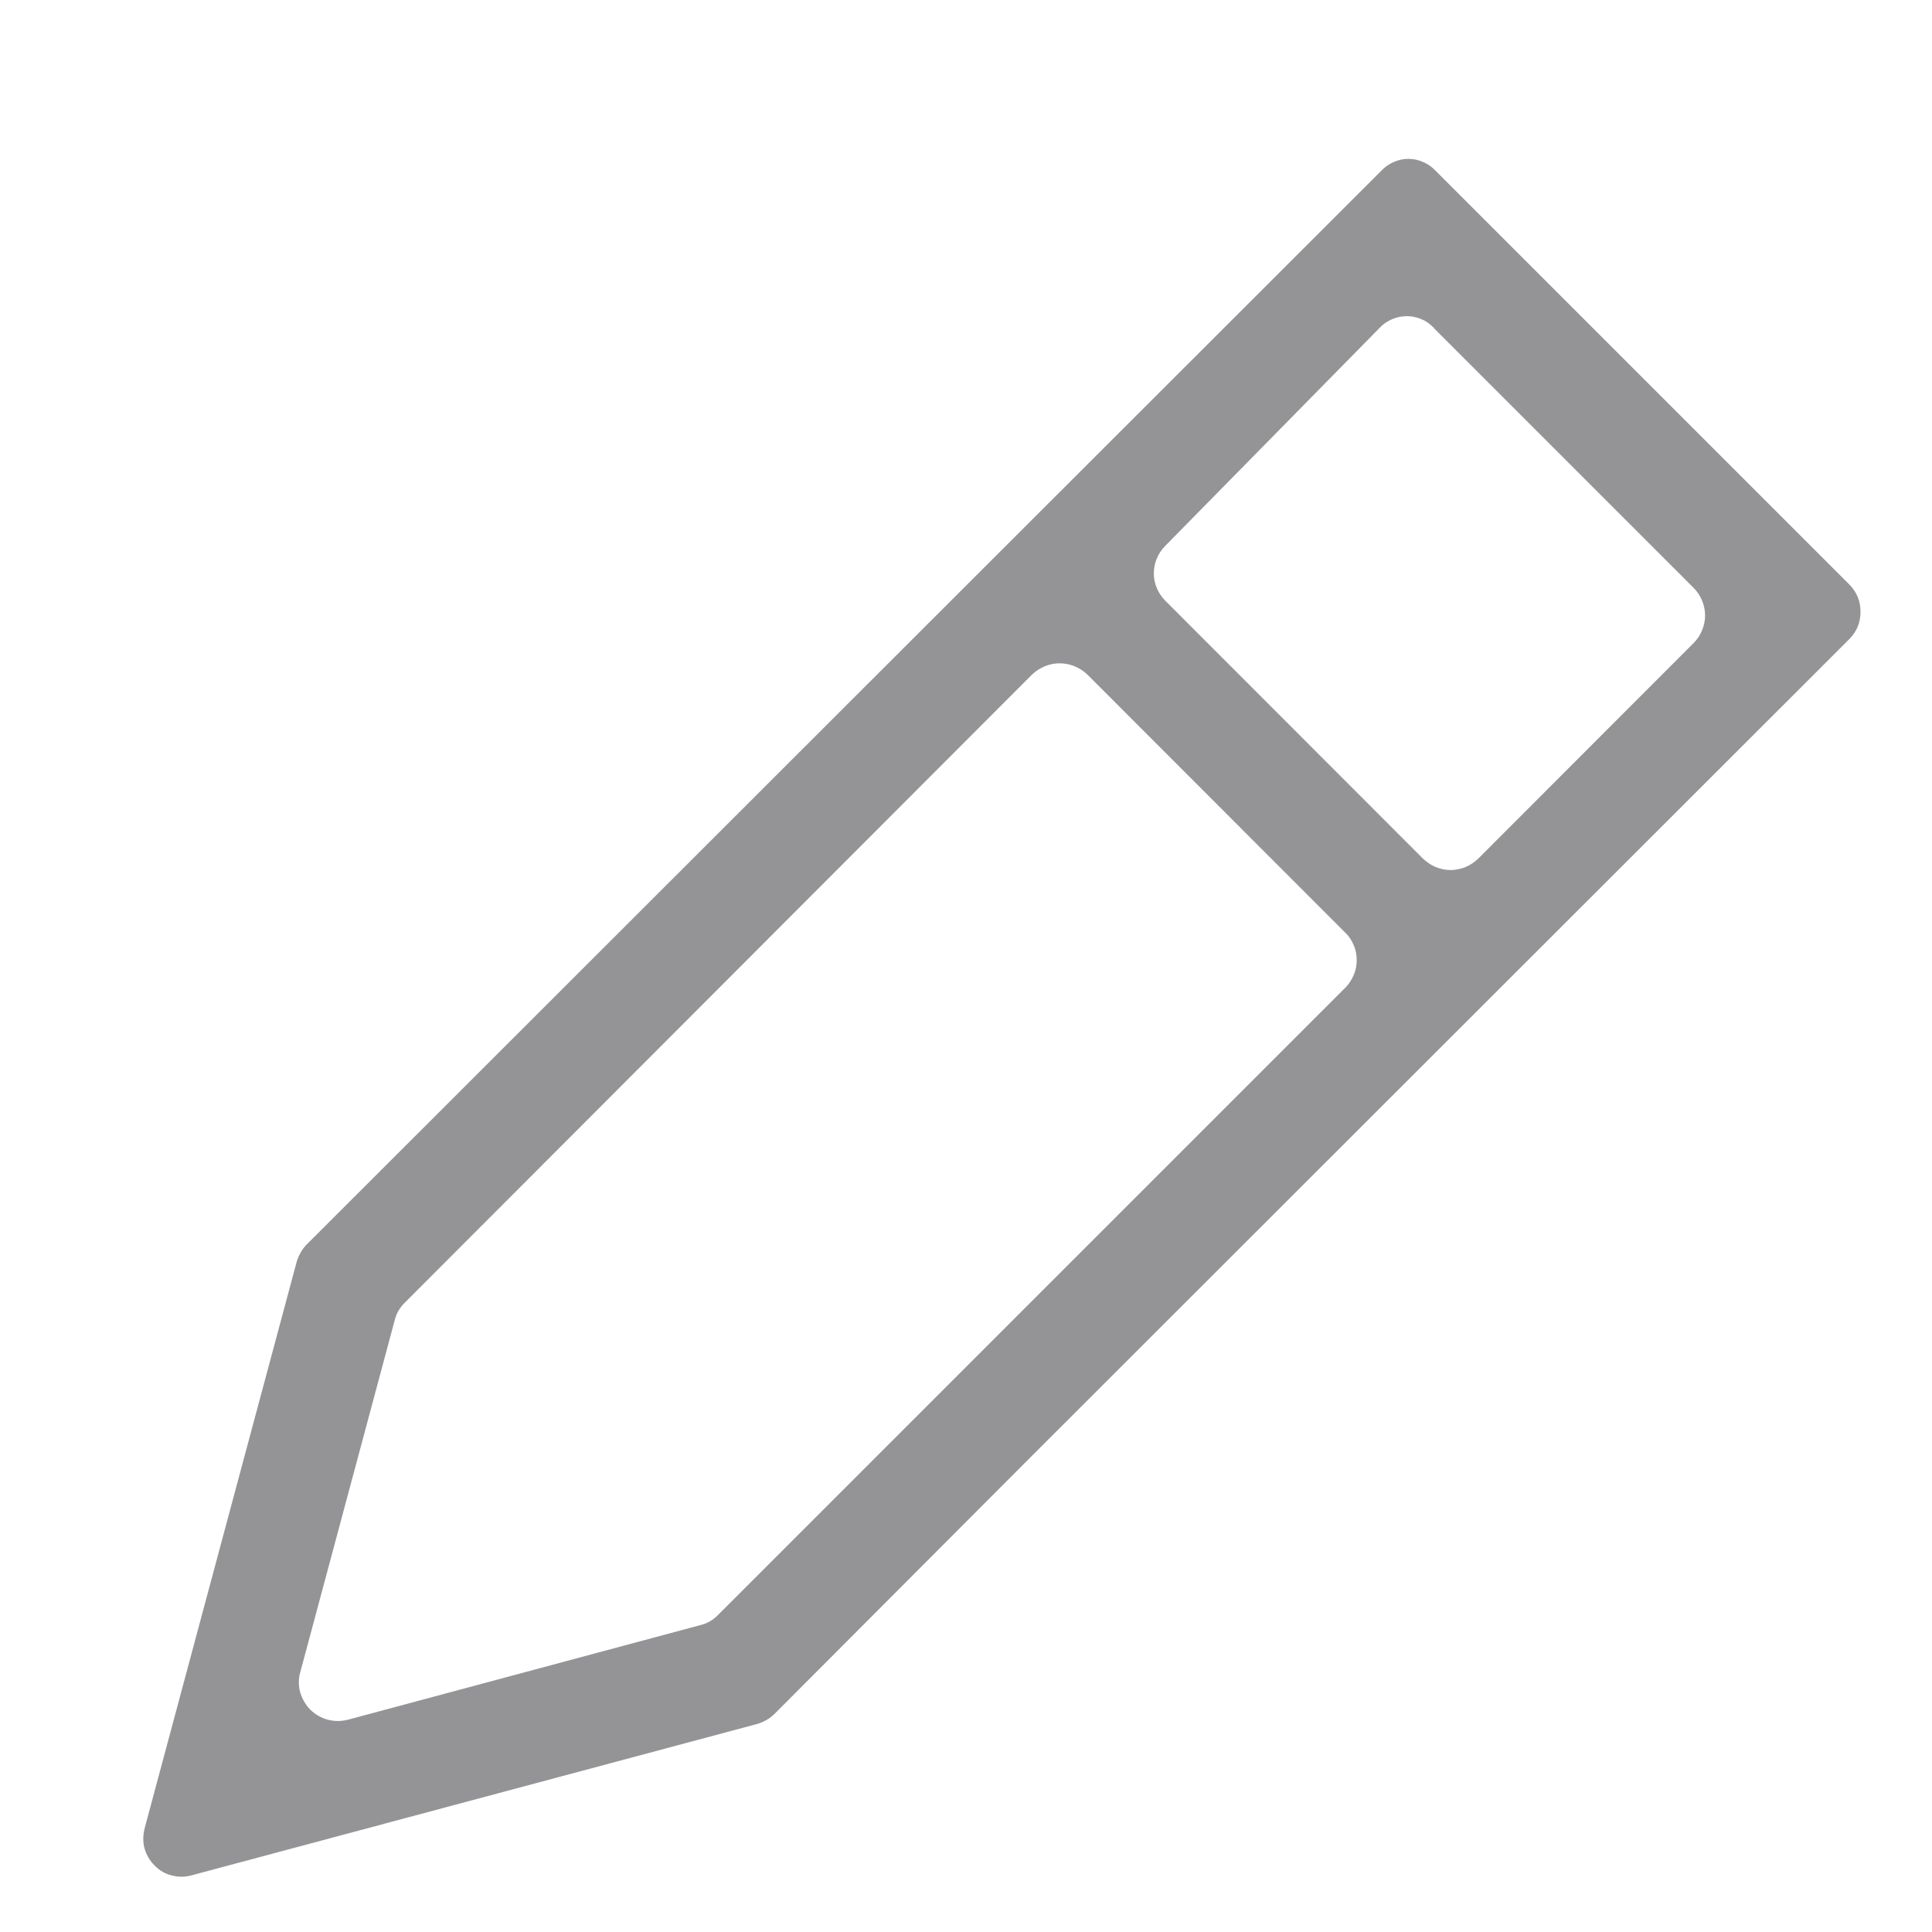 <svg width="9" height="9" viewBox="0 0 9 9" fill="none" xmlns="http://www.w3.org/2000/svg">
<path d="M1.426 5.8L6.435 0.795C6.451 0.778 6.471 0.764 6.492 0.755C6.514 0.745 6.537 0.74 6.561 0.74C6.585 0.74 6.608 0.745 6.63 0.755C6.652 0.764 6.671 0.778 6.687 0.795L8.614 2.722C8.631 2.739 8.645 2.759 8.654 2.781C8.663 2.803 8.667 2.826 8.667 2.85C8.667 2.874 8.663 2.897 8.654 2.919C8.645 2.941 8.631 2.961 8.614 2.978L4.784 6.805L3.609 7.983C3.586 8.006 3.558 8.022 3.527 8.031L0.896 8.735C0.866 8.744 0.833 8.745 0.802 8.737C0.771 8.73 0.743 8.714 0.721 8.691C0.698 8.669 0.682 8.641 0.673 8.61C0.665 8.579 0.666 8.547 0.674 8.516L1.381 5.882C1.389 5.852 1.405 5.823 1.426 5.8ZM6.435 1.519L5.427 2.544C5.394 2.578 5.375 2.623 5.375 2.671C5.375 2.718 5.394 2.763 5.427 2.797L6.629 4C6.646 4.016 6.666 4.03 6.688 4.039C6.71 4.048 6.734 4.053 6.758 4.053C6.781 4.053 6.805 4.048 6.827 4.039C6.849 4.03 6.869 4.016 6.886 4L7.89 2.995C7.907 2.978 7.92 2.958 7.929 2.936C7.938 2.914 7.943 2.891 7.943 2.867C7.943 2.843 7.938 2.82 7.929 2.798C7.92 2.776 7.907 2.756 7.89 2.739L6.687 1.536C6.672 1.518 6.654 1.503 6.633 1.492C6.611 1.481 6.588 1.475 6.565 1.473C6.541 1.472 6.517 1.475 6.495 1.483C6.473 1.491 6.452 1.503 6.435 1.519ZM6.267 4.345L5.065 3.142C5.03 3.109 4.984 3.09 4.936 3.09C4.889 3.09 4.843 3.109 4.808 3.142L1.887 6.067C1.864 6.089 1.847 6.117 1.839 6.149L1.399 7.789C1.39 7.819 1.39 7.852 1.398 7.882C1.407 7.913 1.423 7.941 1.445 7.964C1.468 7.986 1.496 8.003 1.527 8.011C1.557 8.019 1.59 8.019 1.621 8.011L3.264 7.57C3.294 7.563 3.321 7.547 3.343 7.525L6.267 4.601C6.284 4.584 6.297 4.564 6.306 4.542C6.316 4.52 6.32 4.497 6.32 4.473C6.32 4.449 6.316 4.425 6.306 4.403C6.297 4.381 6.284 4.361 6.267 4.345Z" fill="#949497"/>
</svg>
